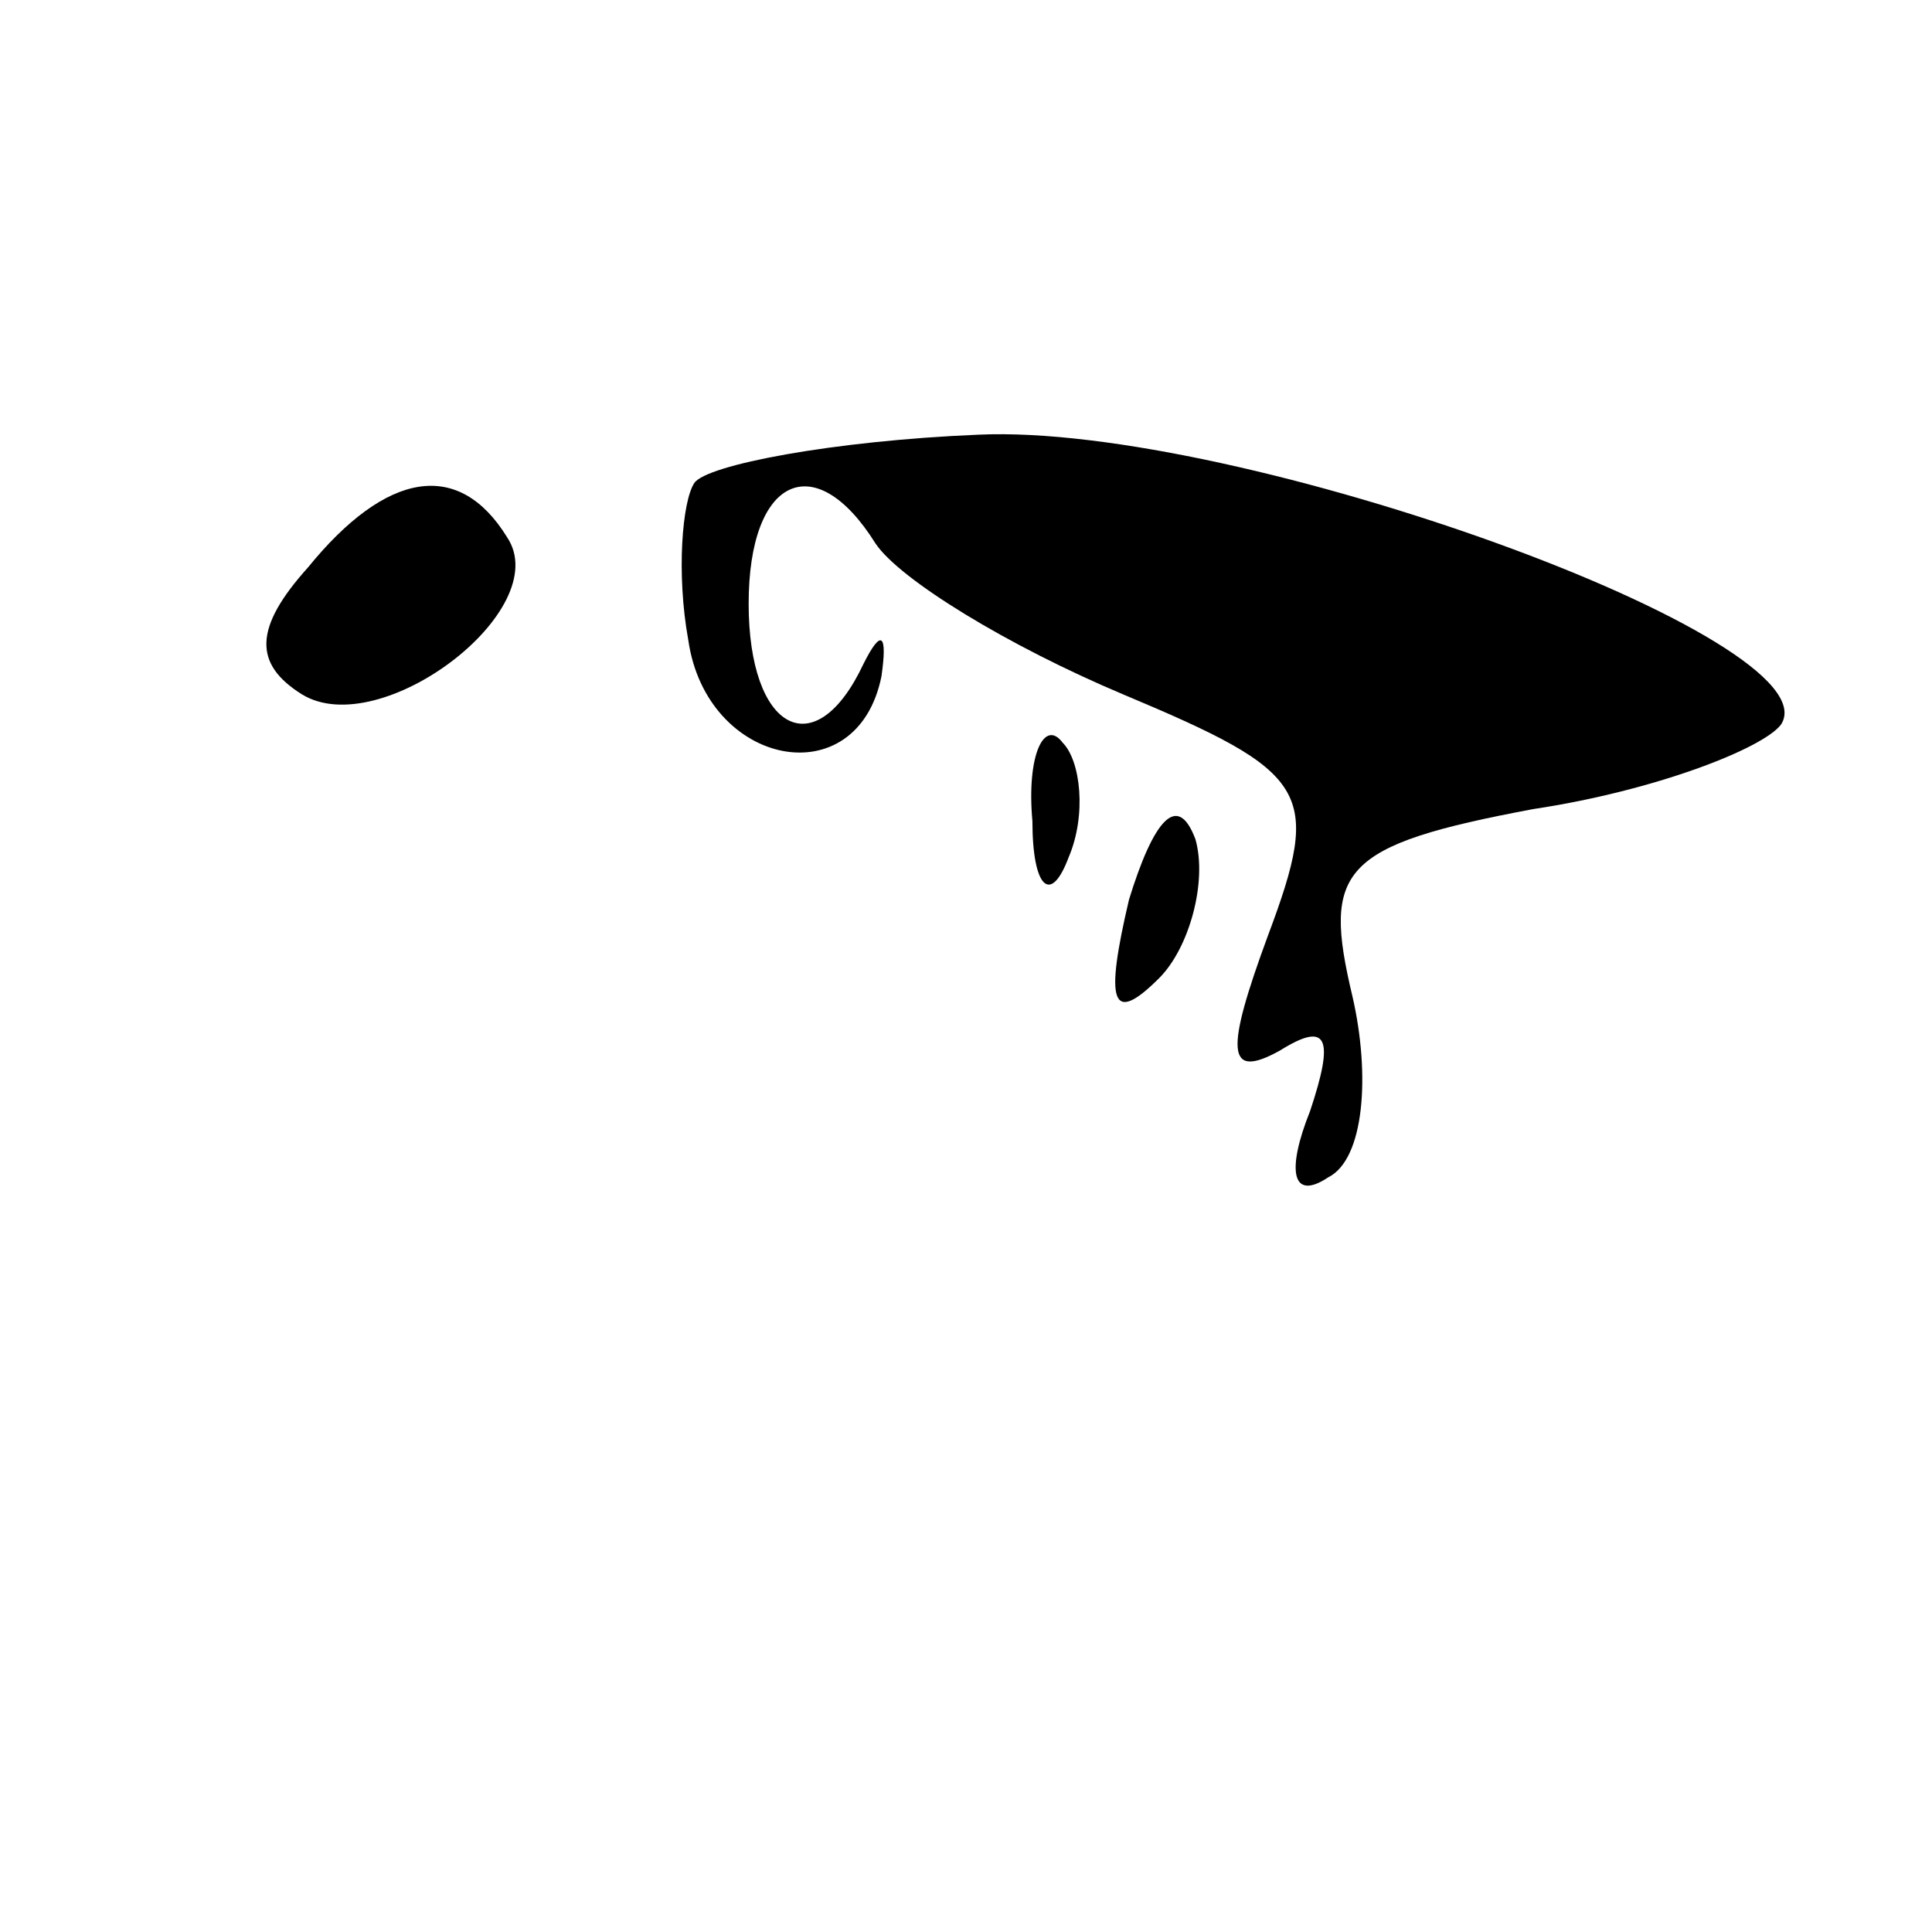 <?xml version="1.0" standalone="no"?>
<!DOCTYPE svg PUBLIC "-//W3C//DTD SVG 20010904//EN"
 "http://www.w3.org/TR/2001/REC-SVG-20010904/DTD/svg10.dtd">
<svg version="1.0" xmlns="http://www.w3.org/2000/svg"
 width="32pt" height="32pt" viewBox="0 0 32 32"
 preserveAspectRatio="xMidYMid meet">
<g transform="translate(0,32) scale(0.1,-0.1)"
fill="#000000" stroke="none">
<path fill="#000000" stroke="none" d="M115 240 c-2 -3 -3 -15 -1 -26 3 -21
28 -26 32 -6 1 7 0 8 -3 2 -8 -17 -19 -11 -19 10 0 21 11 26 21 10 4 -6 22
-17 41 -25 31 -13 33 -16 24 -40 -7 -19 -7 -24 2 -19 8 5 9 2 5 -10 -4 -10 -3
-15 3 -11 6 3 7 17 4 30 -5 21 -2 25 30 31 20 3 38 10 41 14 9 14 -90 50 -133
48 -24 -1 -45 -5 -47 -8z"/>
<path fill="#000000" stroke="none" d="M51 226 c-9 -10 -9 -16 -1 -21 13 -8
42 14 34 26 -8 13 -20 11 -33 -5z"/>
<path fill="#000000" stroke="none" d="M171 184 c0 -11 3 -14 6 -6 3 7 2 16
-1 19 -3 4 -6 -2 -5 -13z"/>
<path fill="#000000" stroke="none" d="M187 171 c-4 -17 -3 -21 5 -13 5 5 8
16 6 23 -3 8 -7 3 -11 -10z"/>
</g>
</svg>

